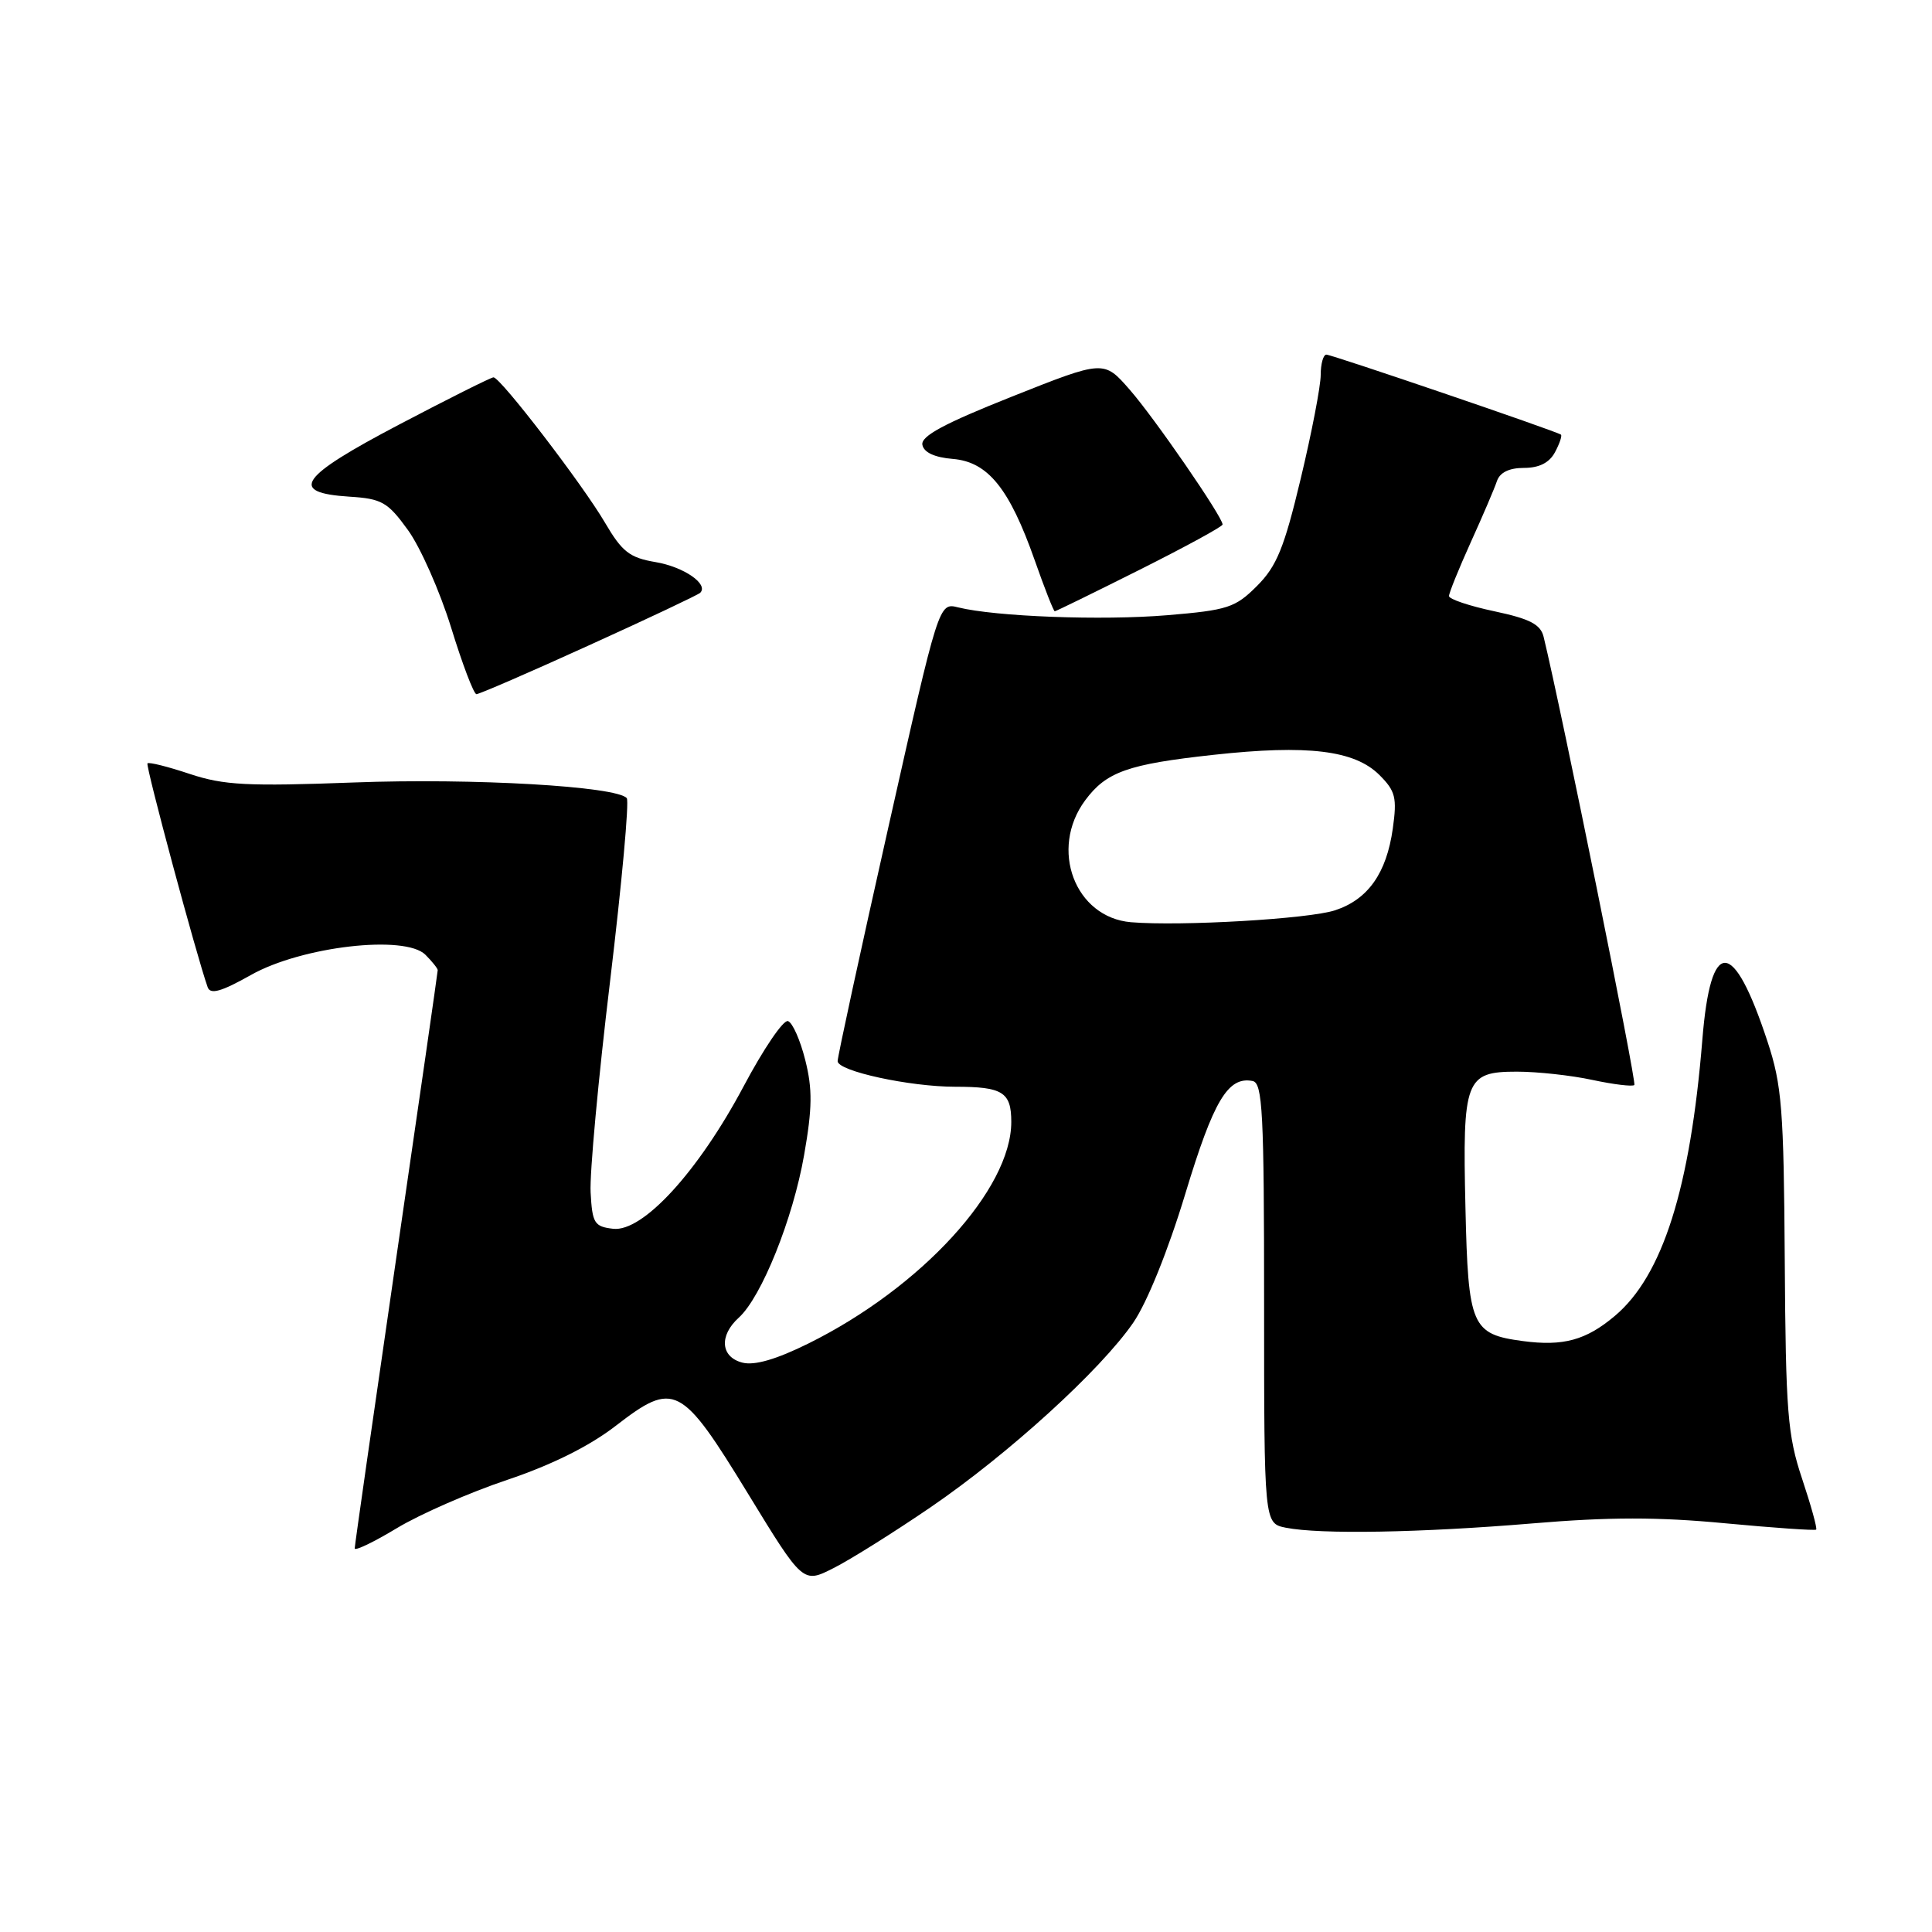 <?xml version="1.0" encoding="UTF-8" standalone="no"?>
<!DOCTYPE svg PUBLIC "-//W3C//DTD SVG 1.1//EN" "http://www.w3.org/Graphics/SVG/1.1/DTD/svg11.dtd" >
<svg xmlns="http://www.w3.org/2000/svg" xmlns:xlink="http://www.w3.org/1999/xlink" version="1.1" viewBox="0 0 256 256">
 <g >
 <path fill="currentColor"
d=" M 123.31 199.72 C 133.63 192.66 145.84 181.55 150.17 175.25 C 151.99 172.60 154.79 165.68 157.06 158.18 C 160.81 145.79 162.72 142.60 165.98 143.24 C 167.30 143.50 167.50 147.41 167.50 172.69 C 167.50 201.85 167.50 201.85 170.38 202.43 C 174.91 203.33 188.20 203.10 203.06 201.86 C 213.23 201.00 219.73 201.00 228.55 201.84 C 235.05 202.45 240.50 202.83 240.65 202.68 C 240.81 202.52 239.97 199.49 238.79 195.95 C 236.86 190.18 236.62 187.12 236.49 167.00 C 236.36 146.94 236.11 143.79 234.20 138.00 C 229.65 124.19 226.67 124.11 225.57 137.76 C 223.97 157.46 220.31 169.04 213.97 174.37 C 210.15 177.59 207.13 178.41 201.80 177.70 C 194.98 176.79 194.54 175.77 194.18 160.04 C 193.78 143.03 194.17 142.00 200.99 142.00 C 203.69 142.00 208.20 142.49 211.02 143.10 C 213.83 143.70 216.33 144.00 216.56 143.77 C 216.89 143.44 206.94 94.28 204.54 84.39 C 204.14 82.74 202.74 82.00 198.02 81.00 C 194.71 80.30 192.00 79.39 192.00 78.98 C 192.00 78.56 193.30 75.36 194.88 71.86 C 196.47 68.36 198.03 64.71 198.35 63.75 C 198.74 62.60 199.97 62.00 201.93 62.00 C 203.95 62.00 205.30 61.32 206.05 59.91 C 206.66 58.77 207.01 57.72 206.83 57.59 C 206.17 57.11 176.48 46.99 175.75 46.99 C 175.34 47.00 175.00 48.21 175.00 49.68 C 175.00 51.15 173.81 57.34 172.35 63.43 C 170.16 72.61 169.17 75.03 166.56 77.64 C 163.68 80.52 162.69 80.85 154.65 81.52 C 146.02 82.24 131.92 81.71 126.95 80.48 C 124.40 79.84 124.40 79.84 117.70 109.67 C 114.01 126.08 110.99 140.00 110.99 140.61 C 111.00 141.93 120.54 144.00 126.58 144.00 C 132.86 144.00 134.00 144.71 134.00 148.66 C 134.00 157.58 122.09 170.60 107.14 178.01 C 102.88 180.12 100.00 180.96 98.39 180.56 C 95.49 179.83 95.25 176.99 97.89 174.60 C 100.90 171.88 105.08 161.48 106.55 153.04 C 107.64 146.83 107.67 144.30 106.70 140.46 C 106.04 137.82 105.01 135.49 104.41 135.30 C 103.80 135.10 101.16 138.99 98.53 143.95 C 92.52 155.25 85.18 163.27 81.24 162.82 C 78.75 162.53 78.48 162.09 78.26 158.00 C 78.12 155.53 79.28 142.93 80.84 130.00 C 82.39 117.07 83.39 106.17 83.05 105.76 C 81.72 104.19 62.71 103.09 46.96 103.68 C 32.75 104.21 29.67 104.05 25.14 102.55 C 22.24 101.58 19.72 100.95 19.54 101.15 C 19.26 101.44 26.04 126.65 27.52 130.82 C 27.88 131.81 29.33 131.40 33.25 129.19 C 39.97 125.40 53.67 123.82 56.37 126.51 C 57.27 127.41 58.00 128.33 58.00 128.55 C 58.00 128.78 55.53 145.96 52.50 166.73 C 49.48 187.50 47.00 204.80 47.00 205.17 C 47.00 205.55 49.52 204.34 52.60 202.48 C 55.67 200.63 62.25 197.75 67.21 196.09 C 73.10 194.11 78.10 191.63 81.60 188.92 C 89.34 182.95 90.25 183.42 99.11 197.91 C 106.40 209.84 106.40 209.84 110.45 207.78 C 112.68 206.66 118.46 203.03 123.31 199.72 Z  M 78.02 85.52 C 85.87 81.96 92.51 78.82 92.78 78.55 C 93.93 77.40 90.60 75.11 86.86 74.48 C 83.42 73.90 82.43 73.12 80.16 69.25 C 77.21 64.21 66.31 50.00 65.39 50.00 C 65.07 50.00 59.45 52.81 52.90 56.25 C 39.63 63.22 38.19 65.29 46.29 65.81 C 50.59 66.08 51.37 66.52 54.06 70.24 C 55.70 72.51 58.28 78.33 59.78 83.17 C 61.27 88.01 62.78 91.98 63.13 91.98 C 63.48 91.99 70.18 89.09 78.02 85.52 Z  M 151.02 75.49 C 157.06 72.46 162.00 69.77 162.00 69.50 C 162.00 68.49 152.93 55.32 149.67 51.61 C 146.26 47.71 146.26 47.71 134.09 52.55 C 125.13 56.11 122.00 57.79 122.22 58.94 C 122.41 59.95 123.83 60.61 126.25 60.81 C 130.91 61.20 133.75 64.71 137.11 74.25 C 138.41 77.96 139.61 81.00 139.76 81.00 C 139.91 81.00 144.98 78.52 151.02 75.49 Z  M 149.87 122.20 C 142.43 121.57 139.01 112.51 143.79 106.05 C 146.59 102.27 149.43 101.26 160.79 100.02 C 173.28 98.65 179.50 99.41 182.79 102.70 C 184.91 104.82 185.13 105.70 184.55 109.81 C 183.72 115.71 181.26 119.19 176.90 120.62 C 173.45 121.76 156.49 122.75 149.87 122.20 Z "/>
</g>
</svg>